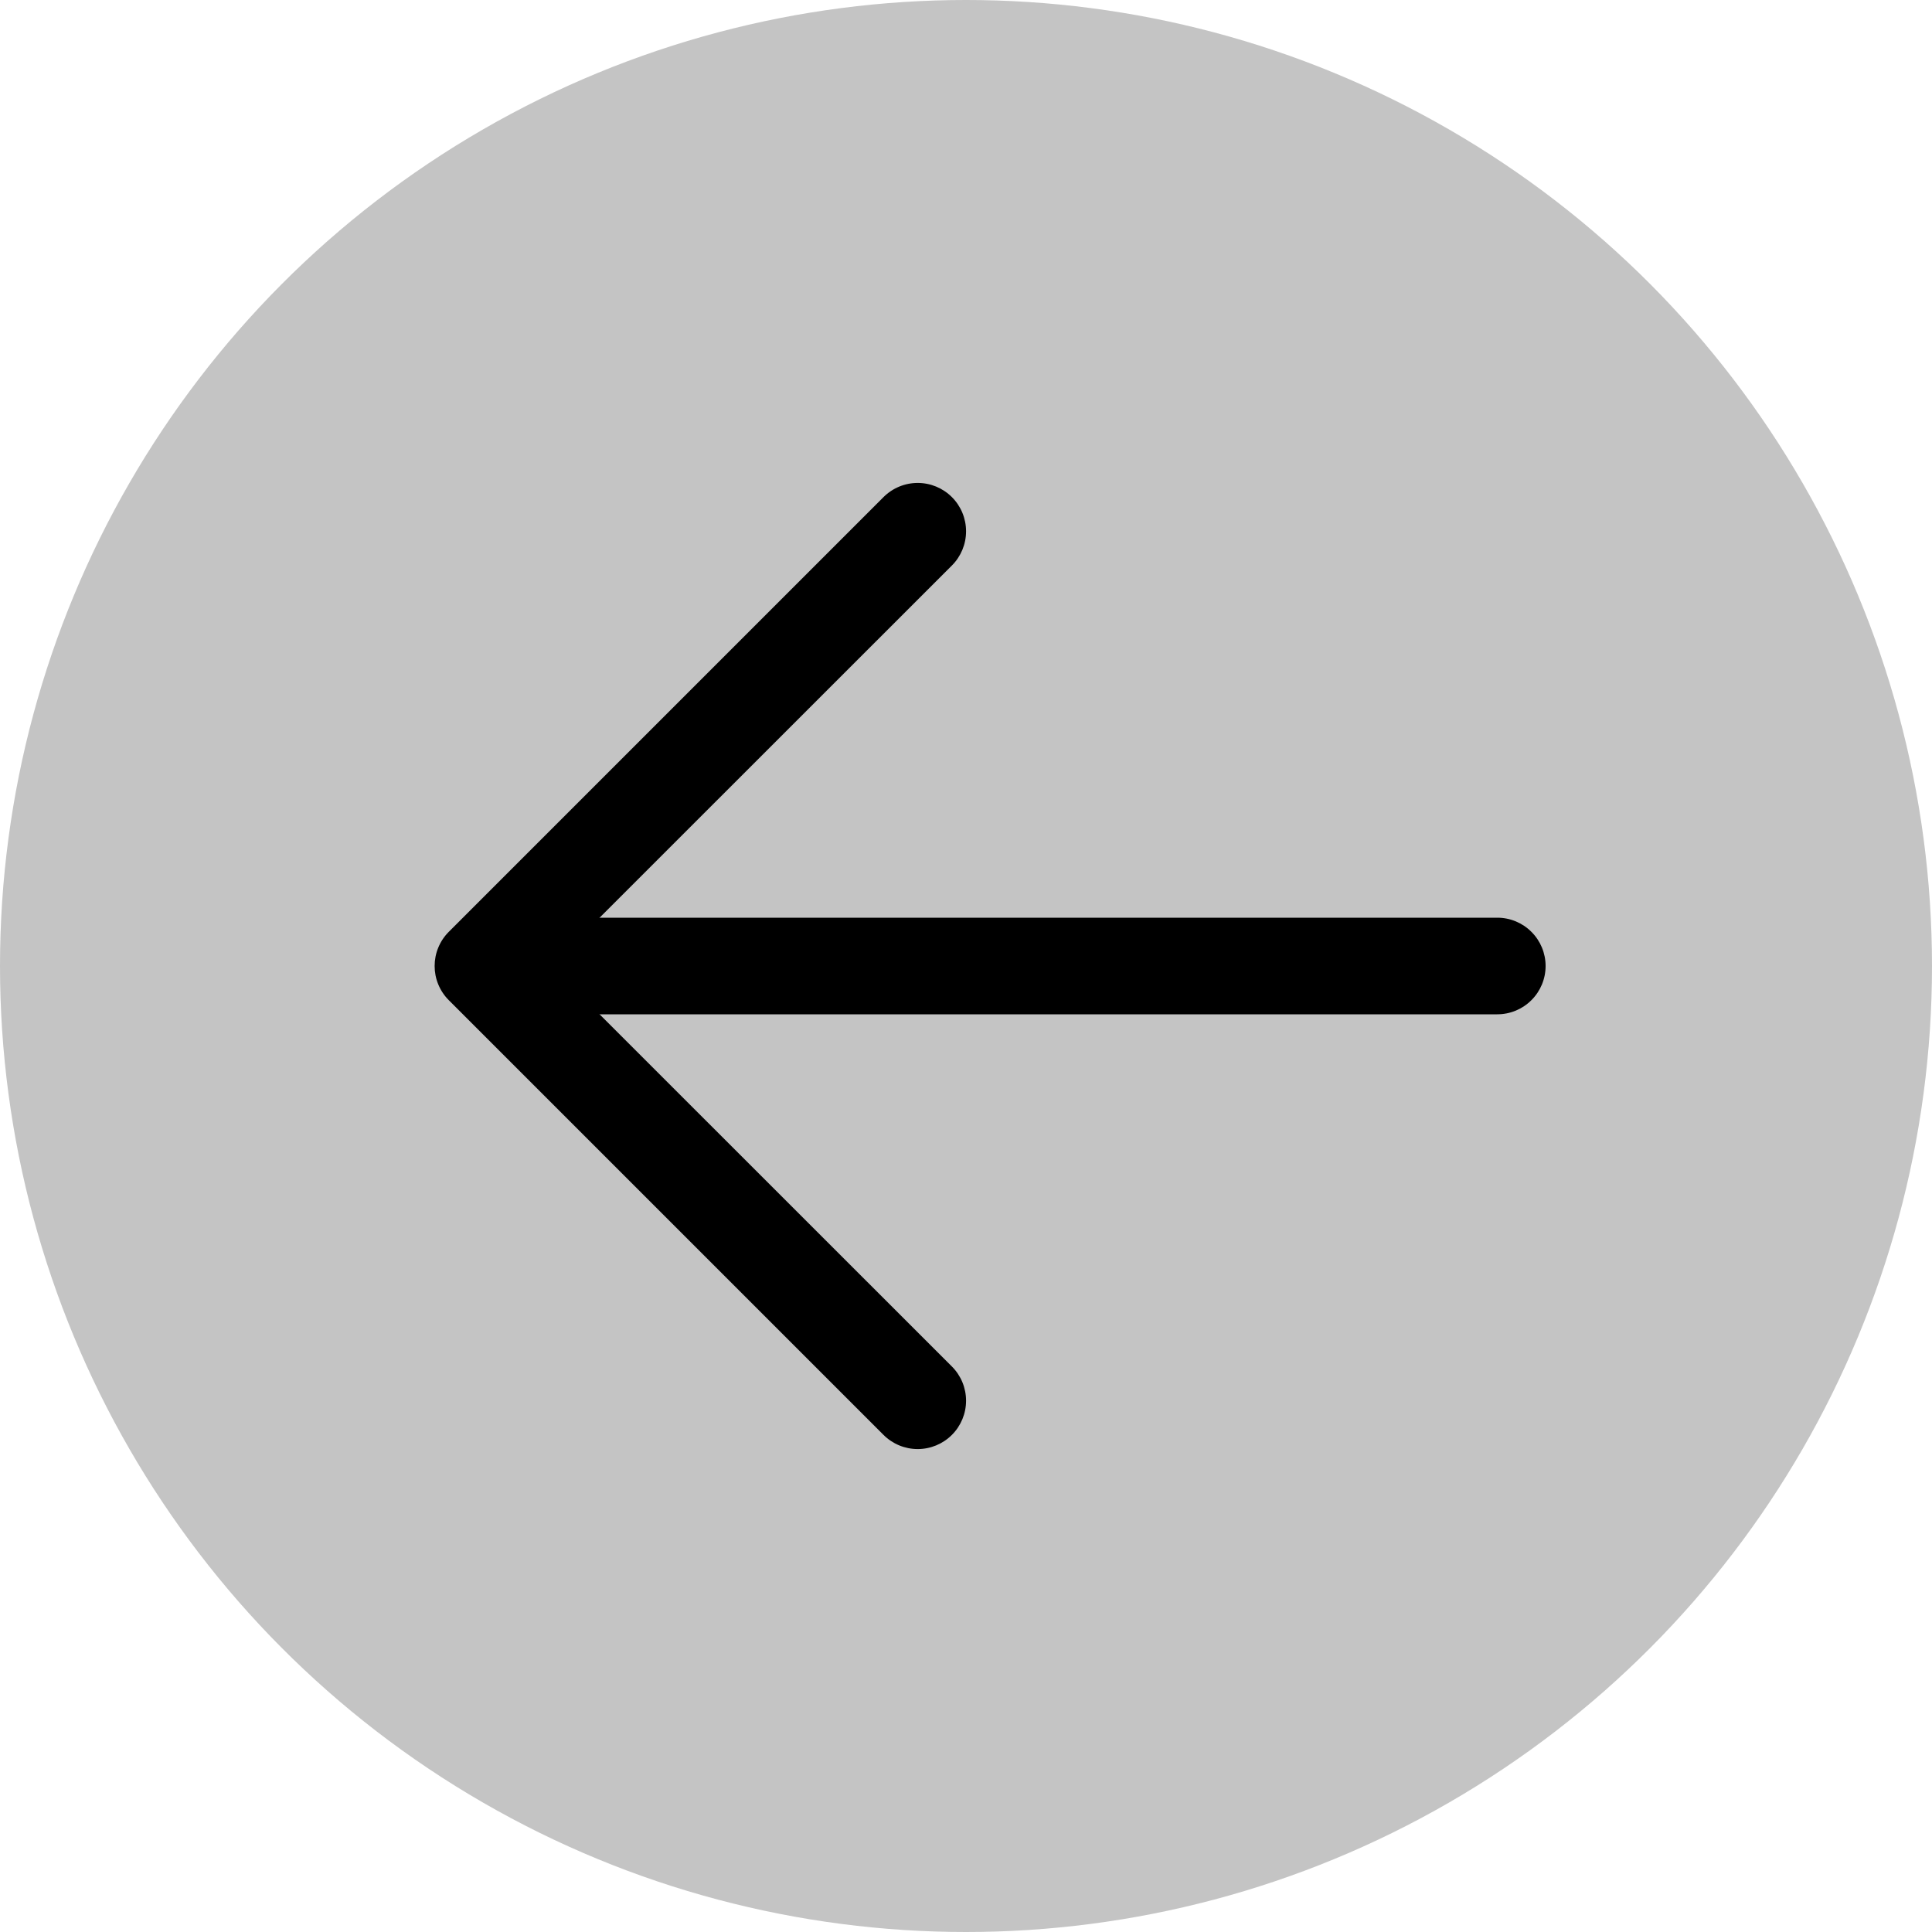<svg width="30" height="30" viewBox="0 0 30 30" fill="none" xmlns="http://www.w3.org/2000/svg">
<circle cx="15" cy="15" r="15" fill="#C4C4C4"/>
<path d="M8.25 14.25H23.25C23.449 14.25 23.64 14.329 23.78 14.47C23.921 14.61 24 14.801 24 15C24 15.199 23.921 15.39 23.78 15.53C23.64 15.671 23.449 15.75 23.25 15.75H8.25C8.051 15.75 7.86 15.671 7.72 15.53C7.579 15.39 7.5 15.199 7.5 15C7.5 14.801 7.579 14.61 7.72 14.47C7.86 14.329 8.051 14.25 8.25 14.25Z" fill="black"/>
<path d="M8.56 15L14.781 21.219C14.922 21.36 15.001 21.551 15.001 21.75C15.001 21.949 14.922 22.14 14.781 22.281C14.64 22.422 14.449 22.501 14.25 22.501C14.051 22.501 13.86 22.422 13.719 22.281L6.969 15.531C6.899 15.461 6.844 15.379 6.806 15.287C6.768 15.196 6.749 15.099 6.749 15C6.749 14.901 6.768 14.804 6.806 14.713C6.844 14.621 6.899 14.539 6.969 14.469L13.719 7.719C13.86 7.578 14.051 7.499 14.25 7.499C14.449 7.499 14.64 7.578 14.781 7.719C14.922 7.86 15.001 8.051 15.001 8.25C15.001 8.449 14.922 8.64 14.781 8.781L8.56 15Z" fill="black"/>
</svg>
